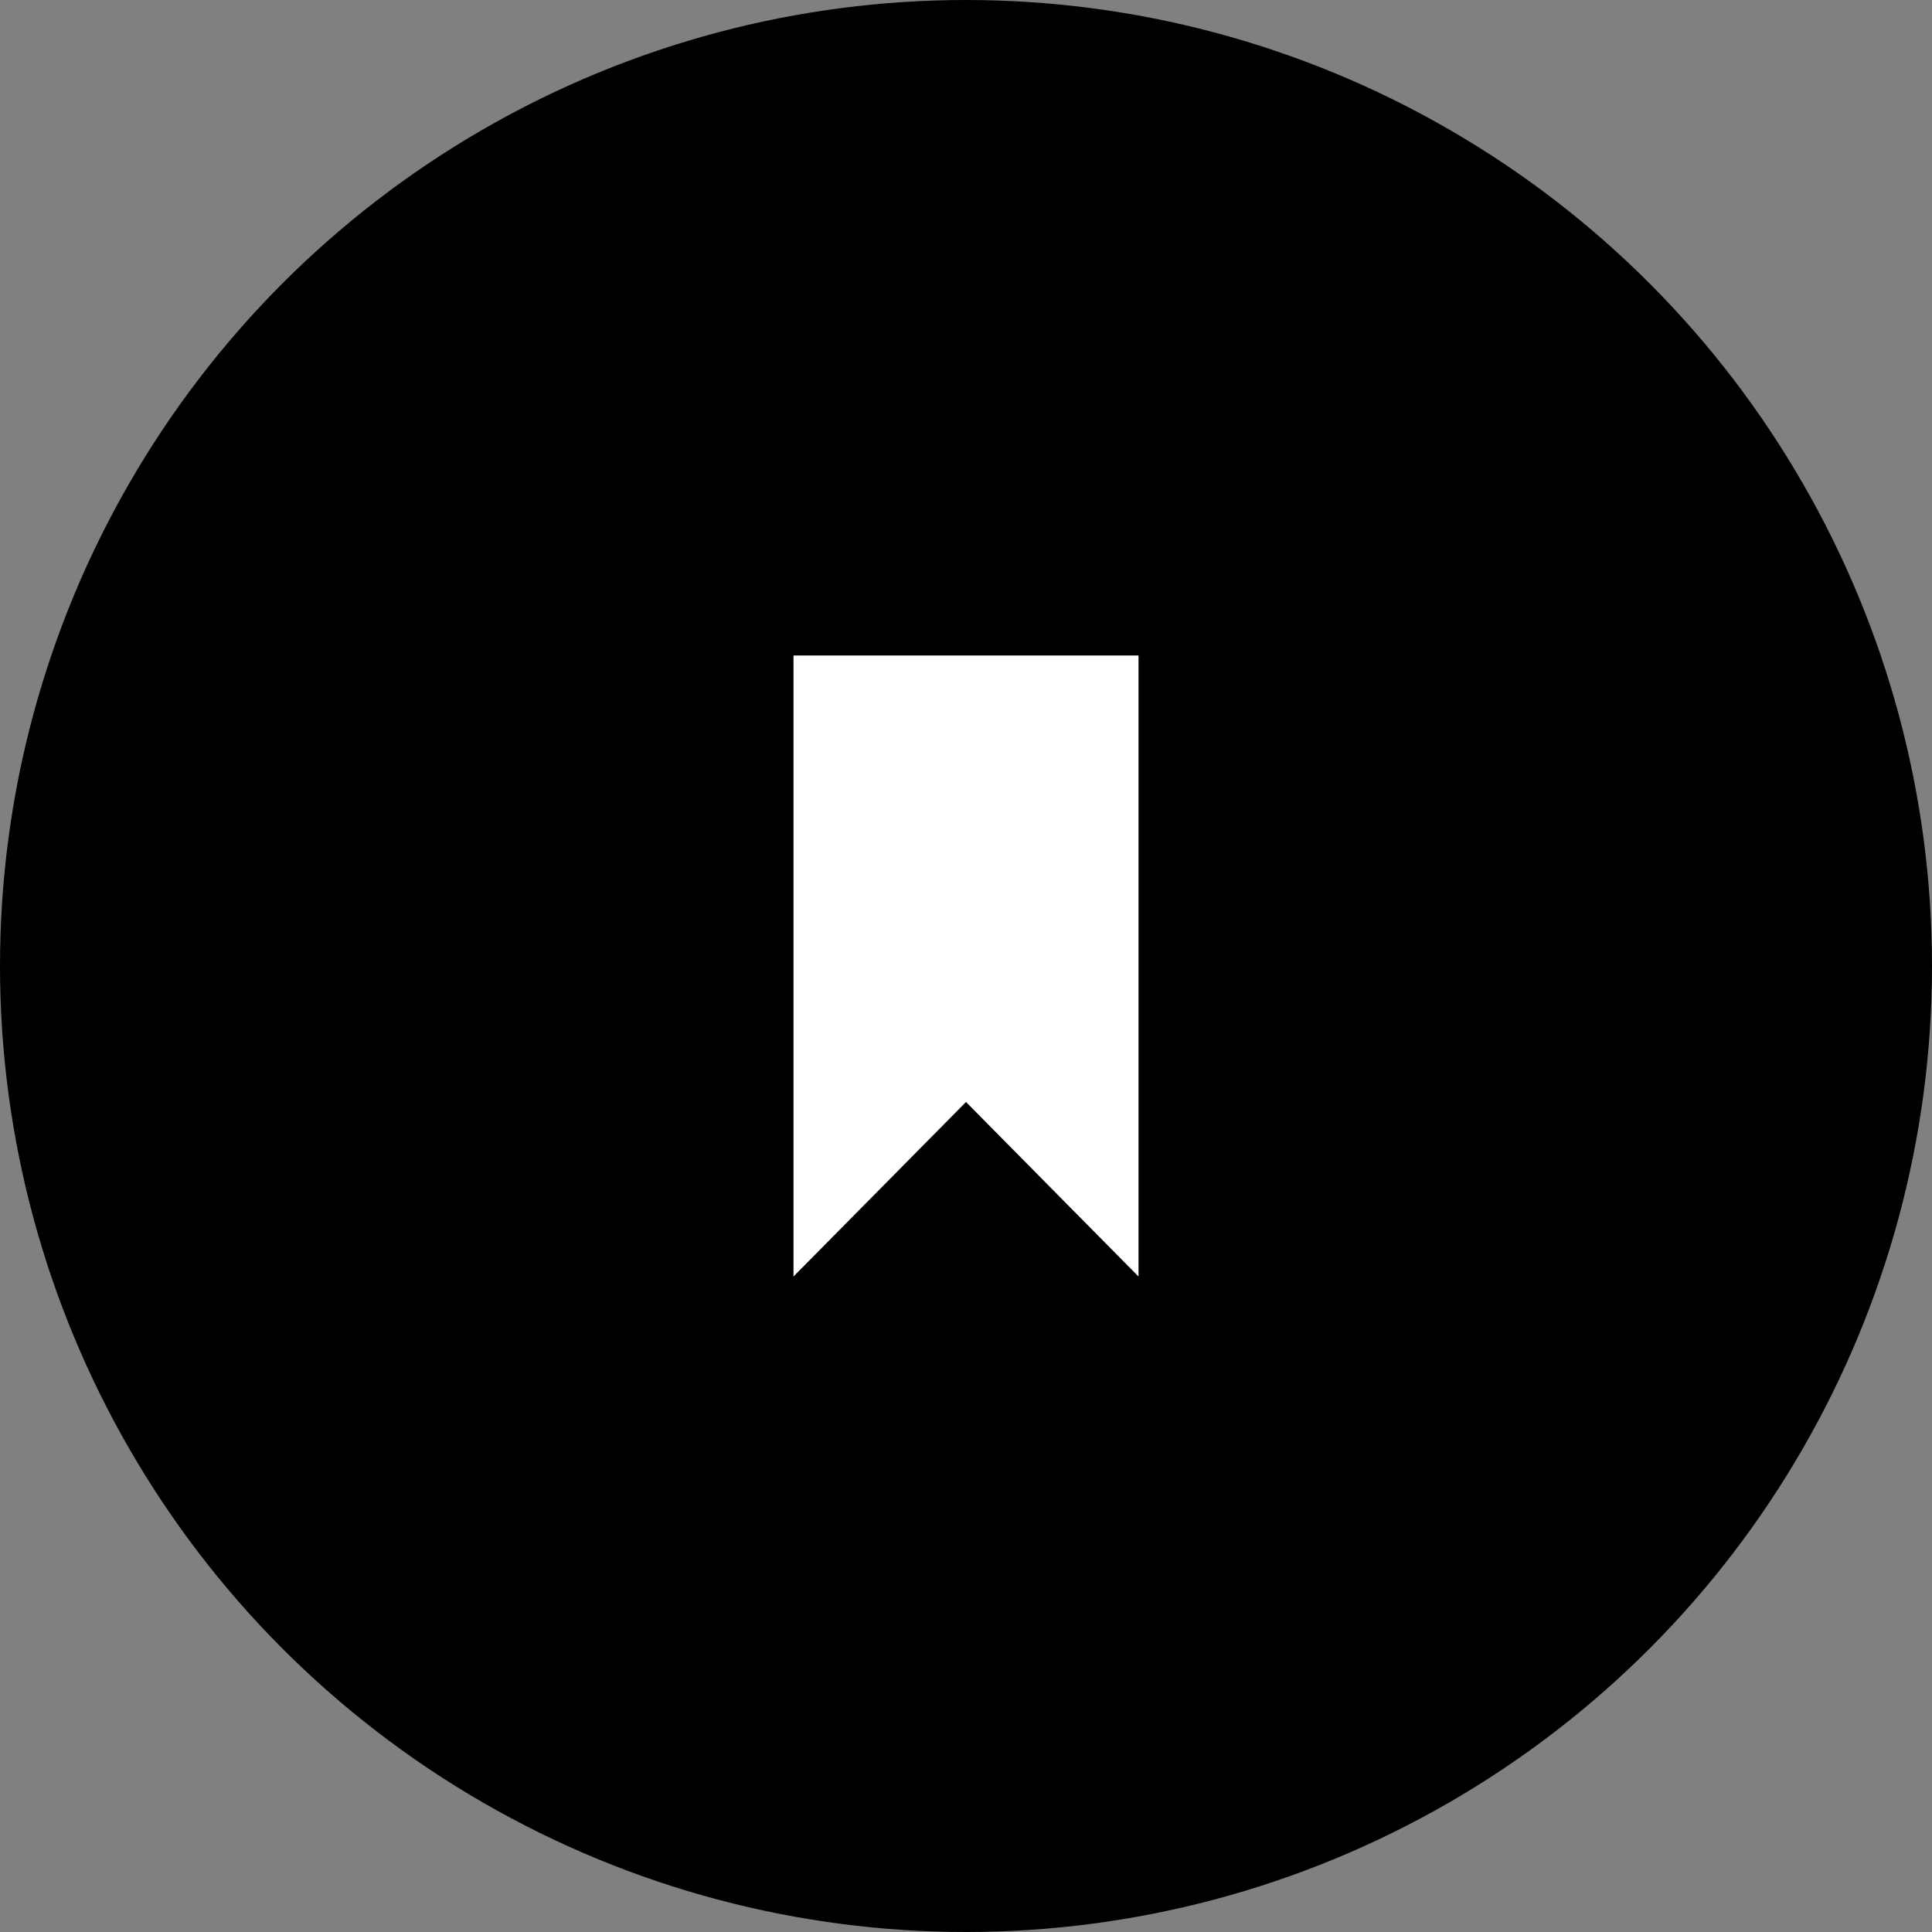 <svg width="56" height="56" xmlns="http://www.w3.org/2000/svg"><rect width="100%" height="100%" fill="#808080" stroke="none"/><g fill="none" fill-rule="evenodd"><circle fill="hsl(176, 50%, 47%)" cx="28" cy="28" r="28"/><path fill="#ffff" d="M23 19v18l5-5.058L33 37V19z"/></g></svg>
